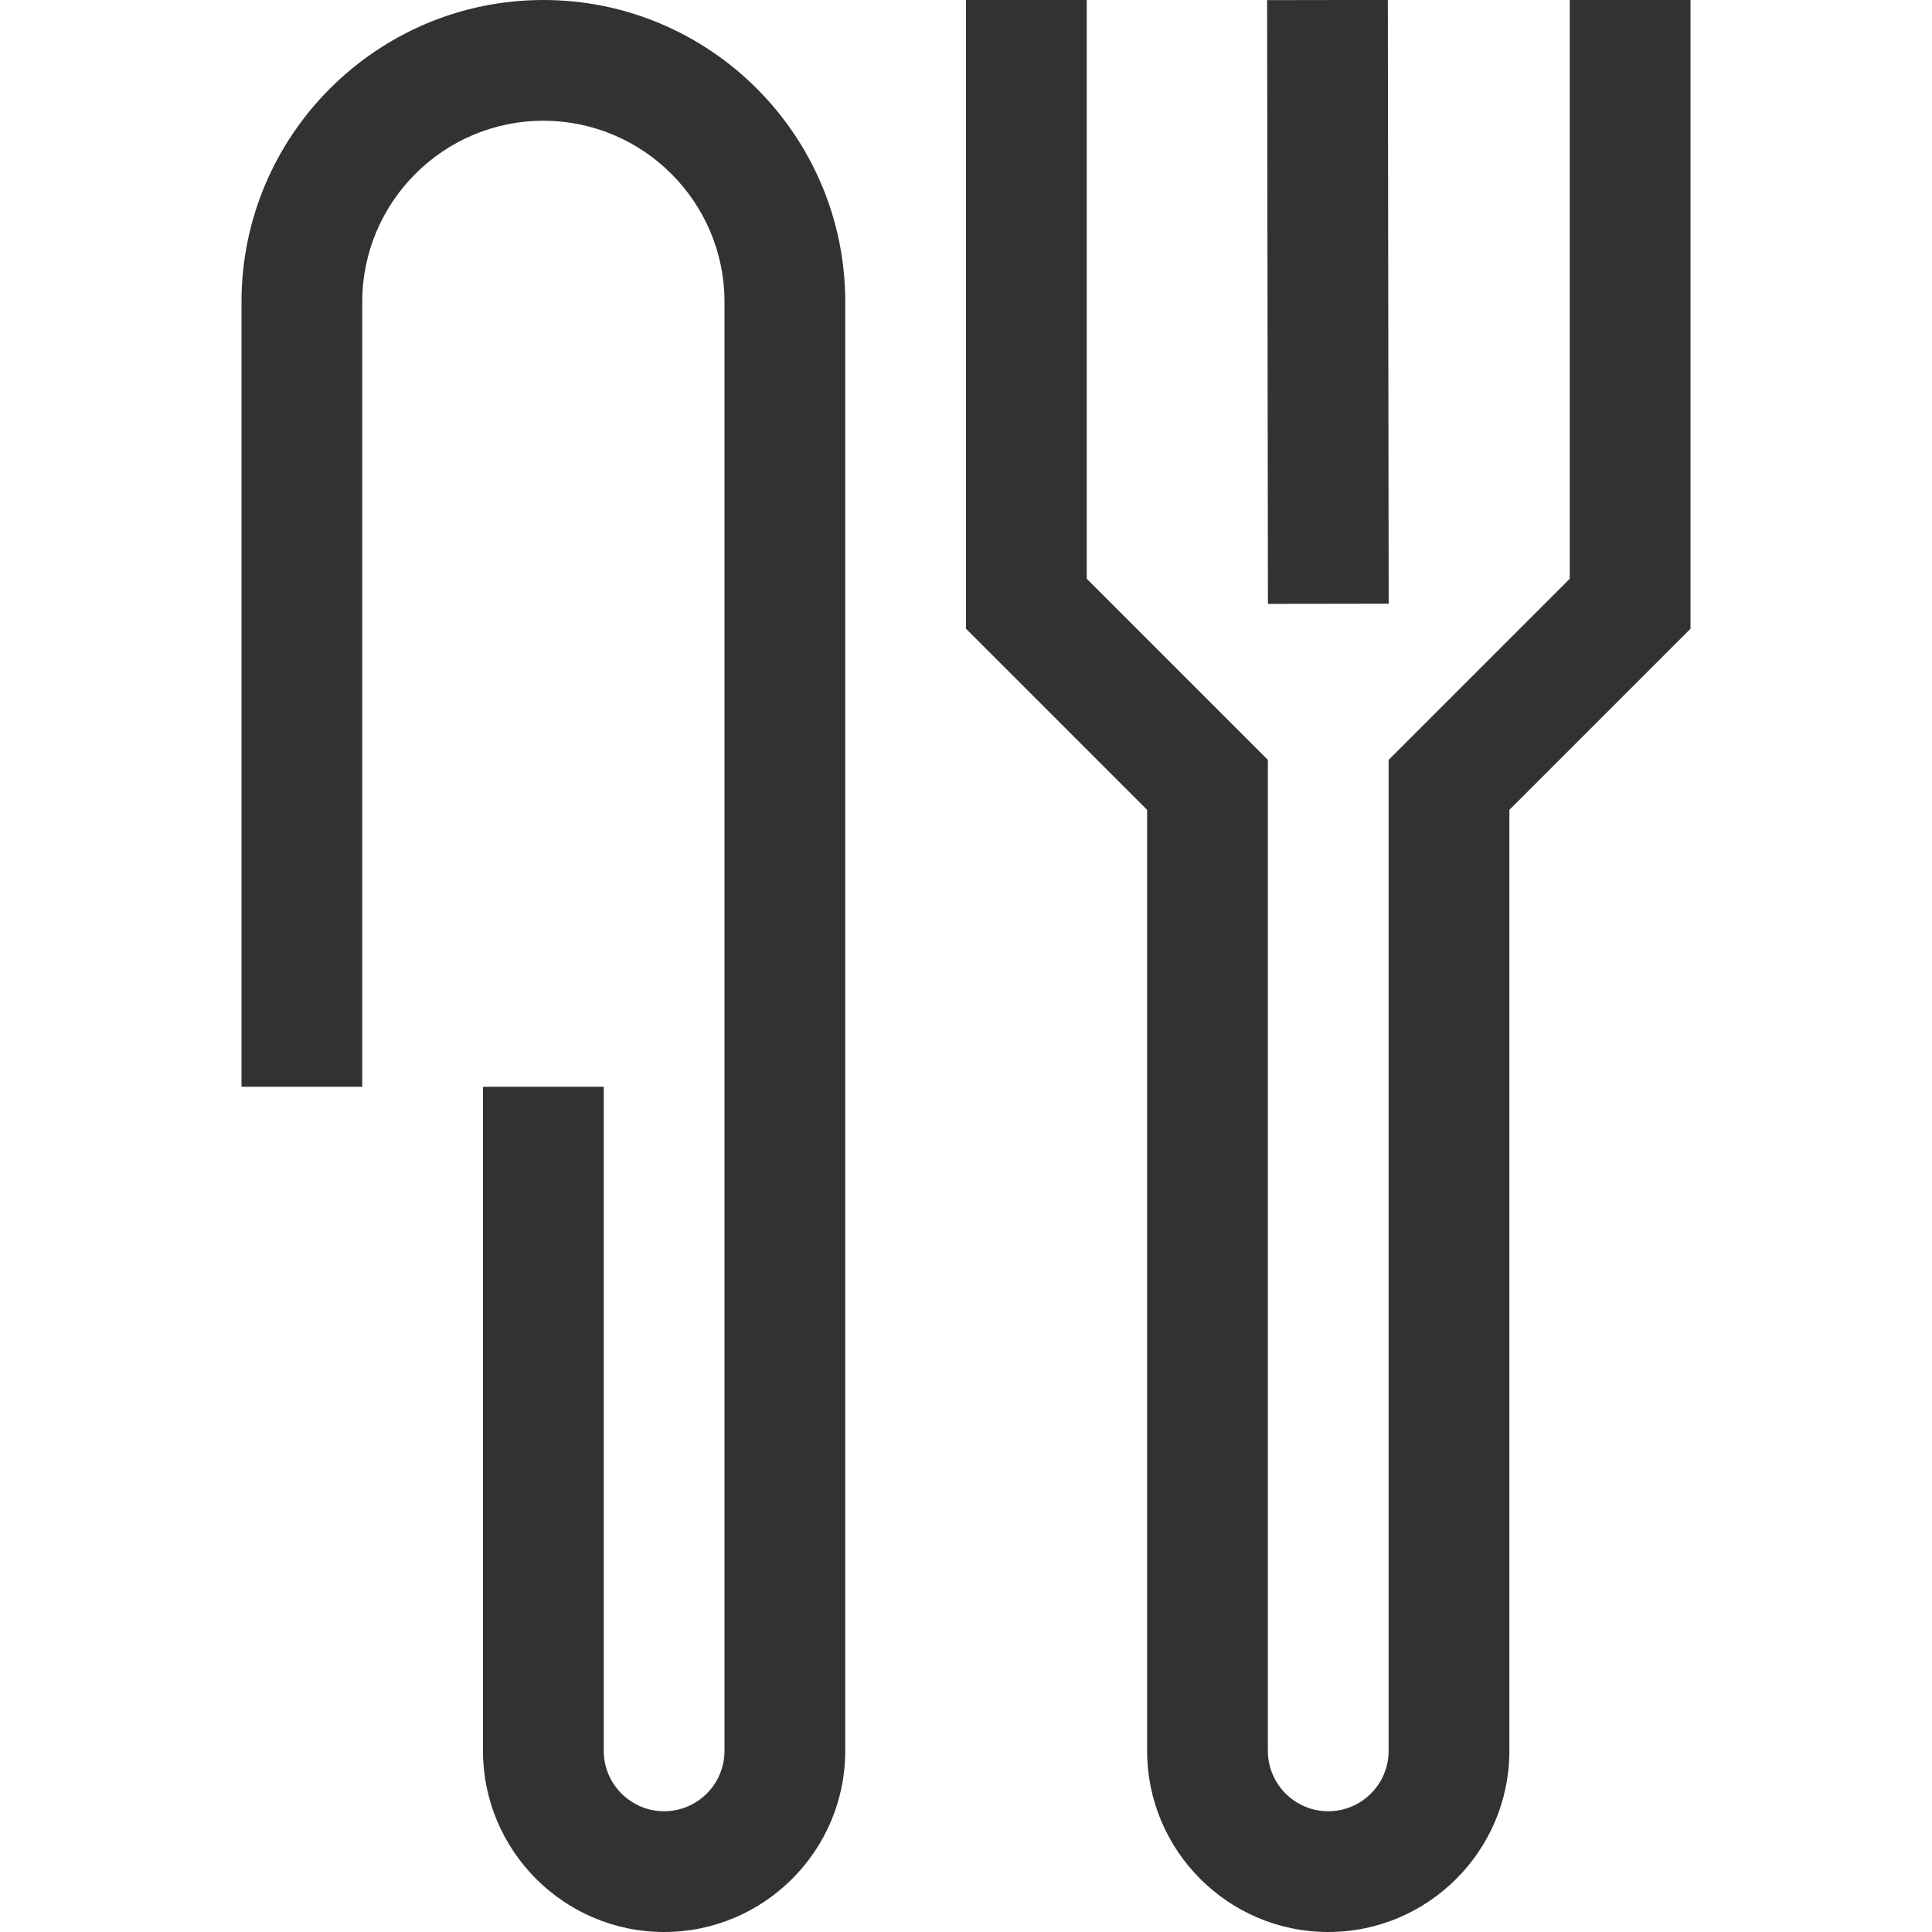 <?xml version="1.0" encoding="utf-8"?>
<!-- Generated by IcoMoon.io -->
<!DOCTYPE svg PUBLIC "-//W3C//DTD SVG 1.1//EN" "http://www.w3.org/Graphics/SVG/1.1/DTD/svg11.dtd">
<svg version="1.1" xmlns="http://www.w3.org/2000/svg" xmlns:xlink="http://www.w3.org/1999/xlink" width="32" height="32" viewBox="0 0 32 32">
<g>
</g>
	<path d="M11 32c-1.654 0-3-1.346-3-3v-11h2v11c0 0.551 0.449 1 1 1s1-0.449 1-1v-24c0-1.654-1.346-3-3-3s-3 1.346-3 3v13h-2v-13c0-2.757 2.243-5 5-5s5 2.243 5 5v24c0 1.654-1.346 3-3 3z" fill="#323232" />
	<path d="M22 32c-1.654 0-3-1.346-3-3v-15.586l-3-3v-10.414h2v9.586l3 3v16.414c0 0.551 0.448 1 1 1s1-0.449 1-1v-16.414l3-3v-9.586h2v10.414l-3 3v15.586c0 1.654-1.346 3-3 3z" fill="#323232" />
	<path d="M22.987-0.001l0.014 10-2 0.003-0.014-10 2-0.003z" fill="#323232" />
</svg>
